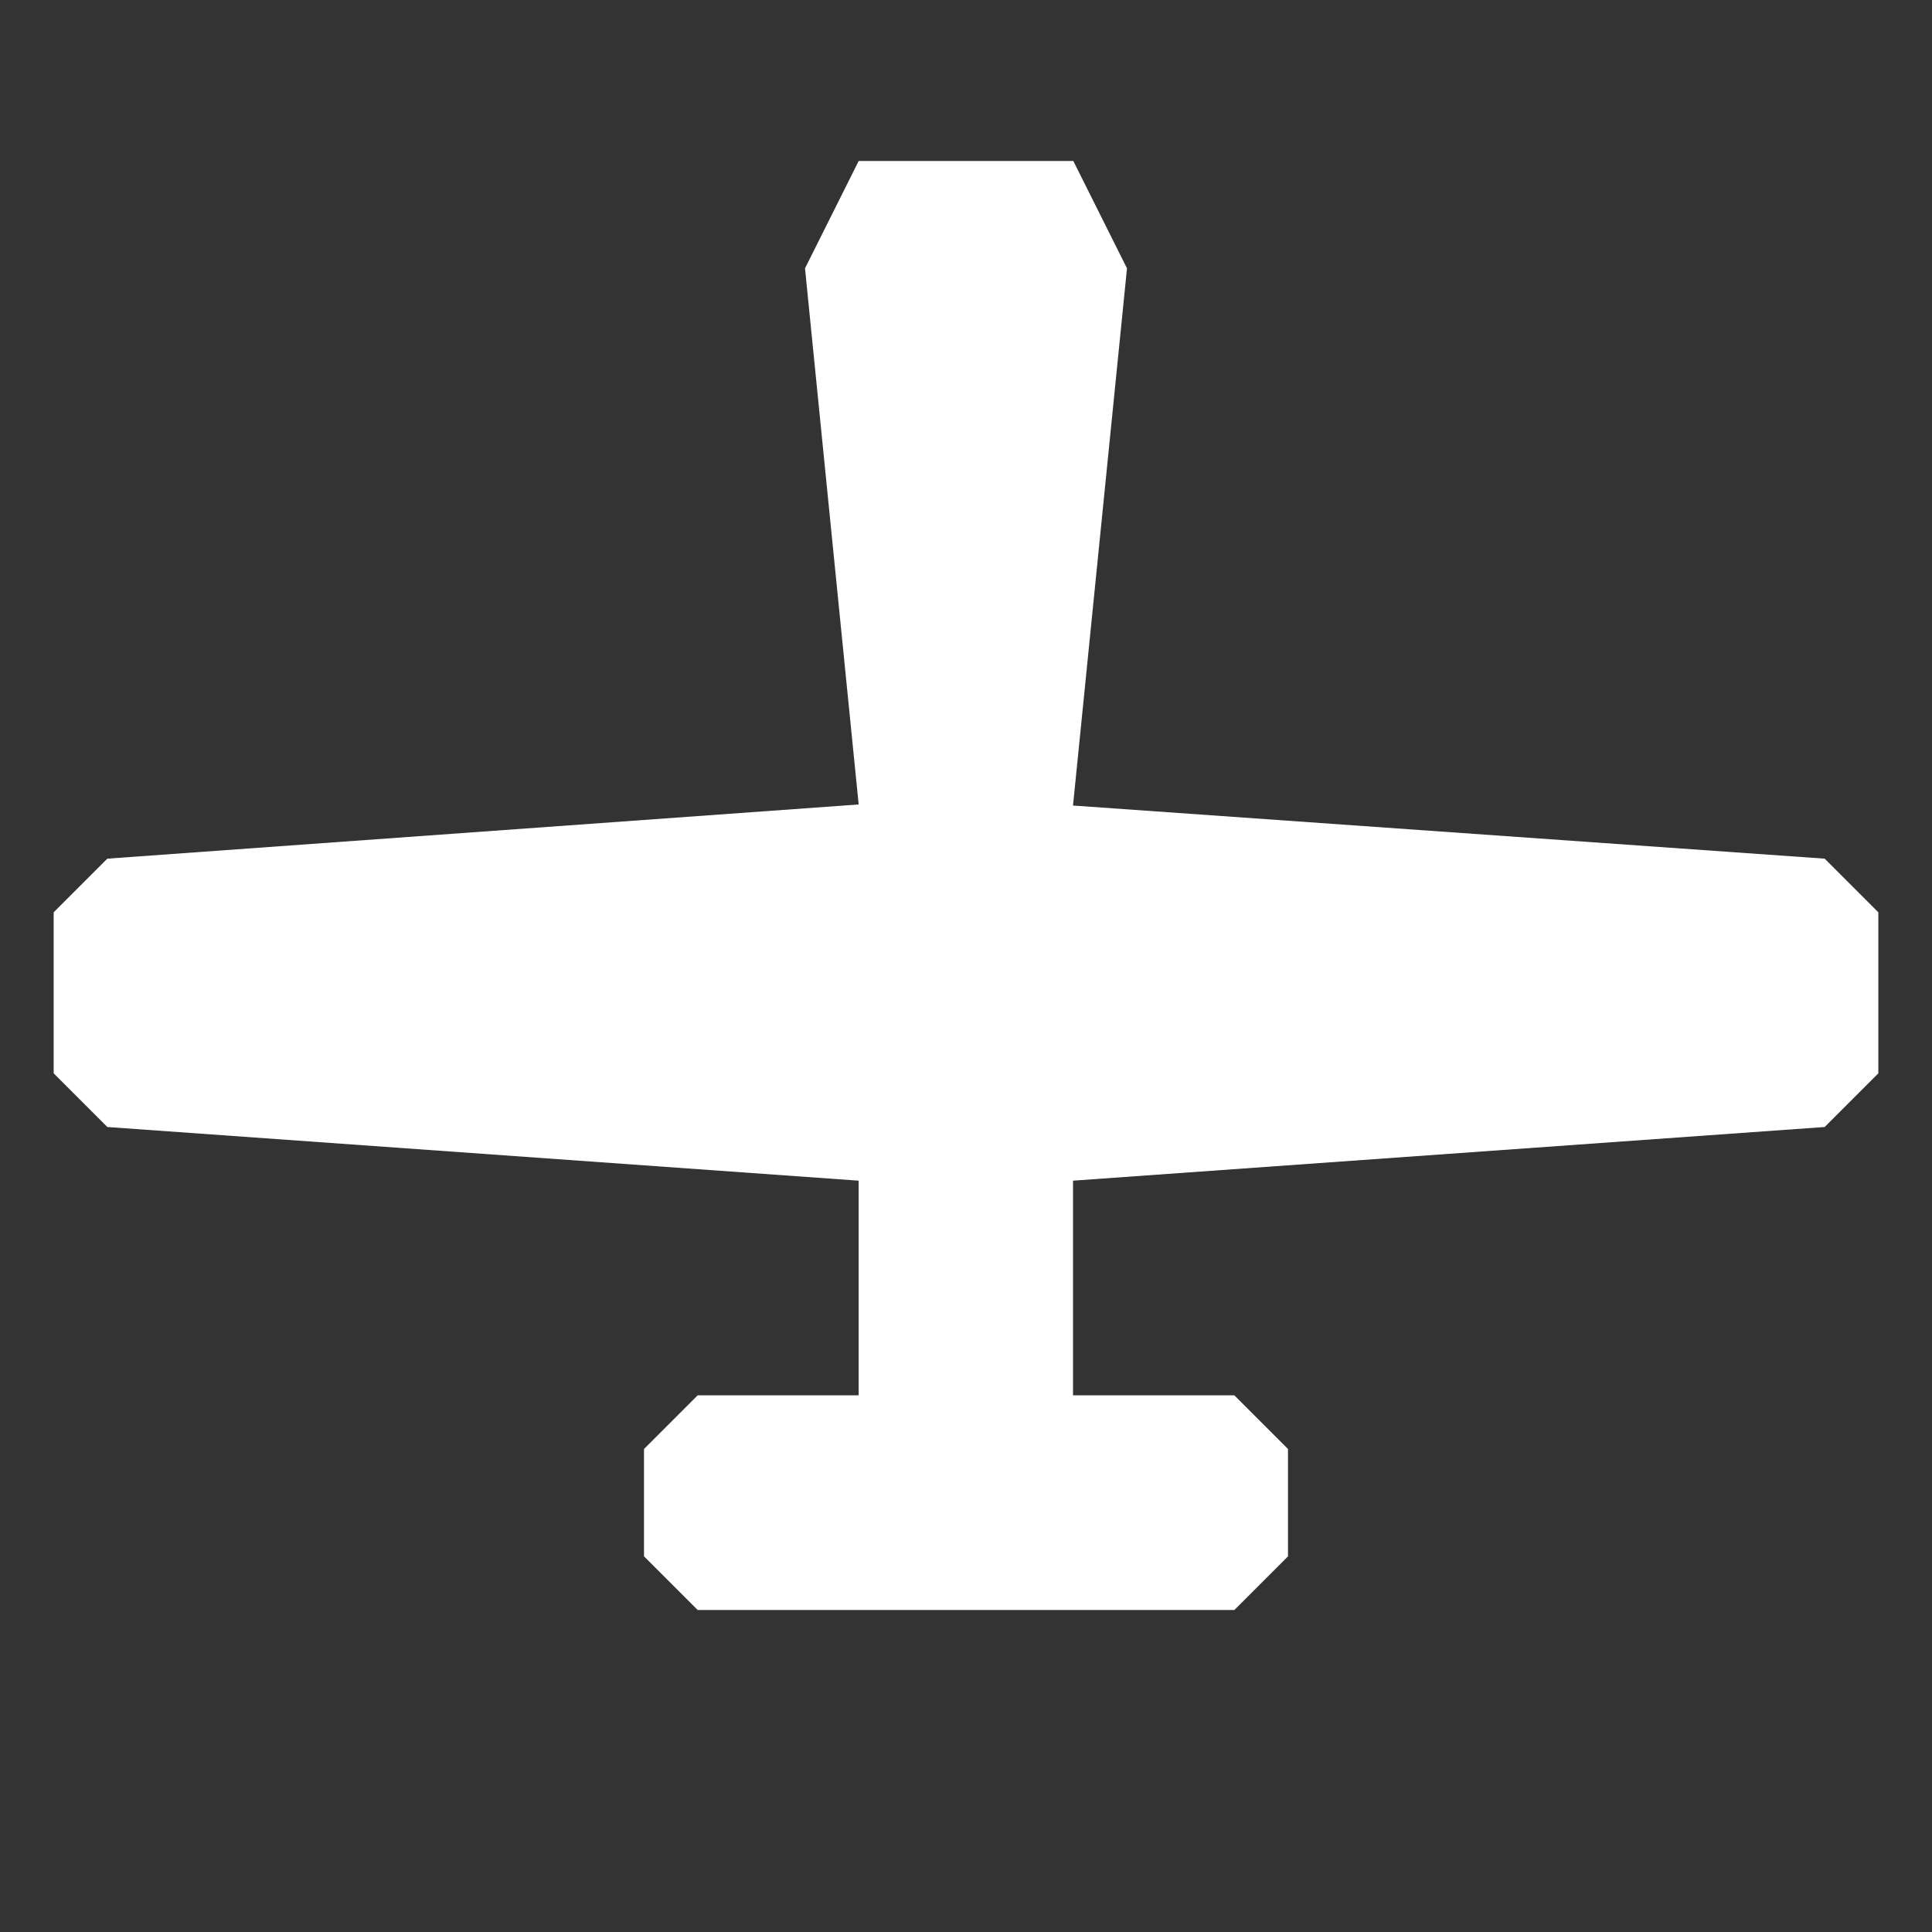 <svg xmlns="http://www.w3.org/2000/svg" width="36" height="36" viewBox="0 0 36 36">
  <rect x="0" y="0" width="36" height="36" fill="#333333" stroke="none"/>
<defs>
    <style>
      .cls-1 {
        fill: #fff;
        fill-rule: evenodd;
      }
    </style>
  </defs>
  <path class="cls-1" d="M34,16l1,1v3l-1,1L19.994,22v4H23l1,1v2l-1,1H13l-1-1V27l1-1h3V22L2,21,1,20V17l1-1,14-1.01L15,5l1-2h4L21,5,19.994,15.01Z"/>
</svg>
